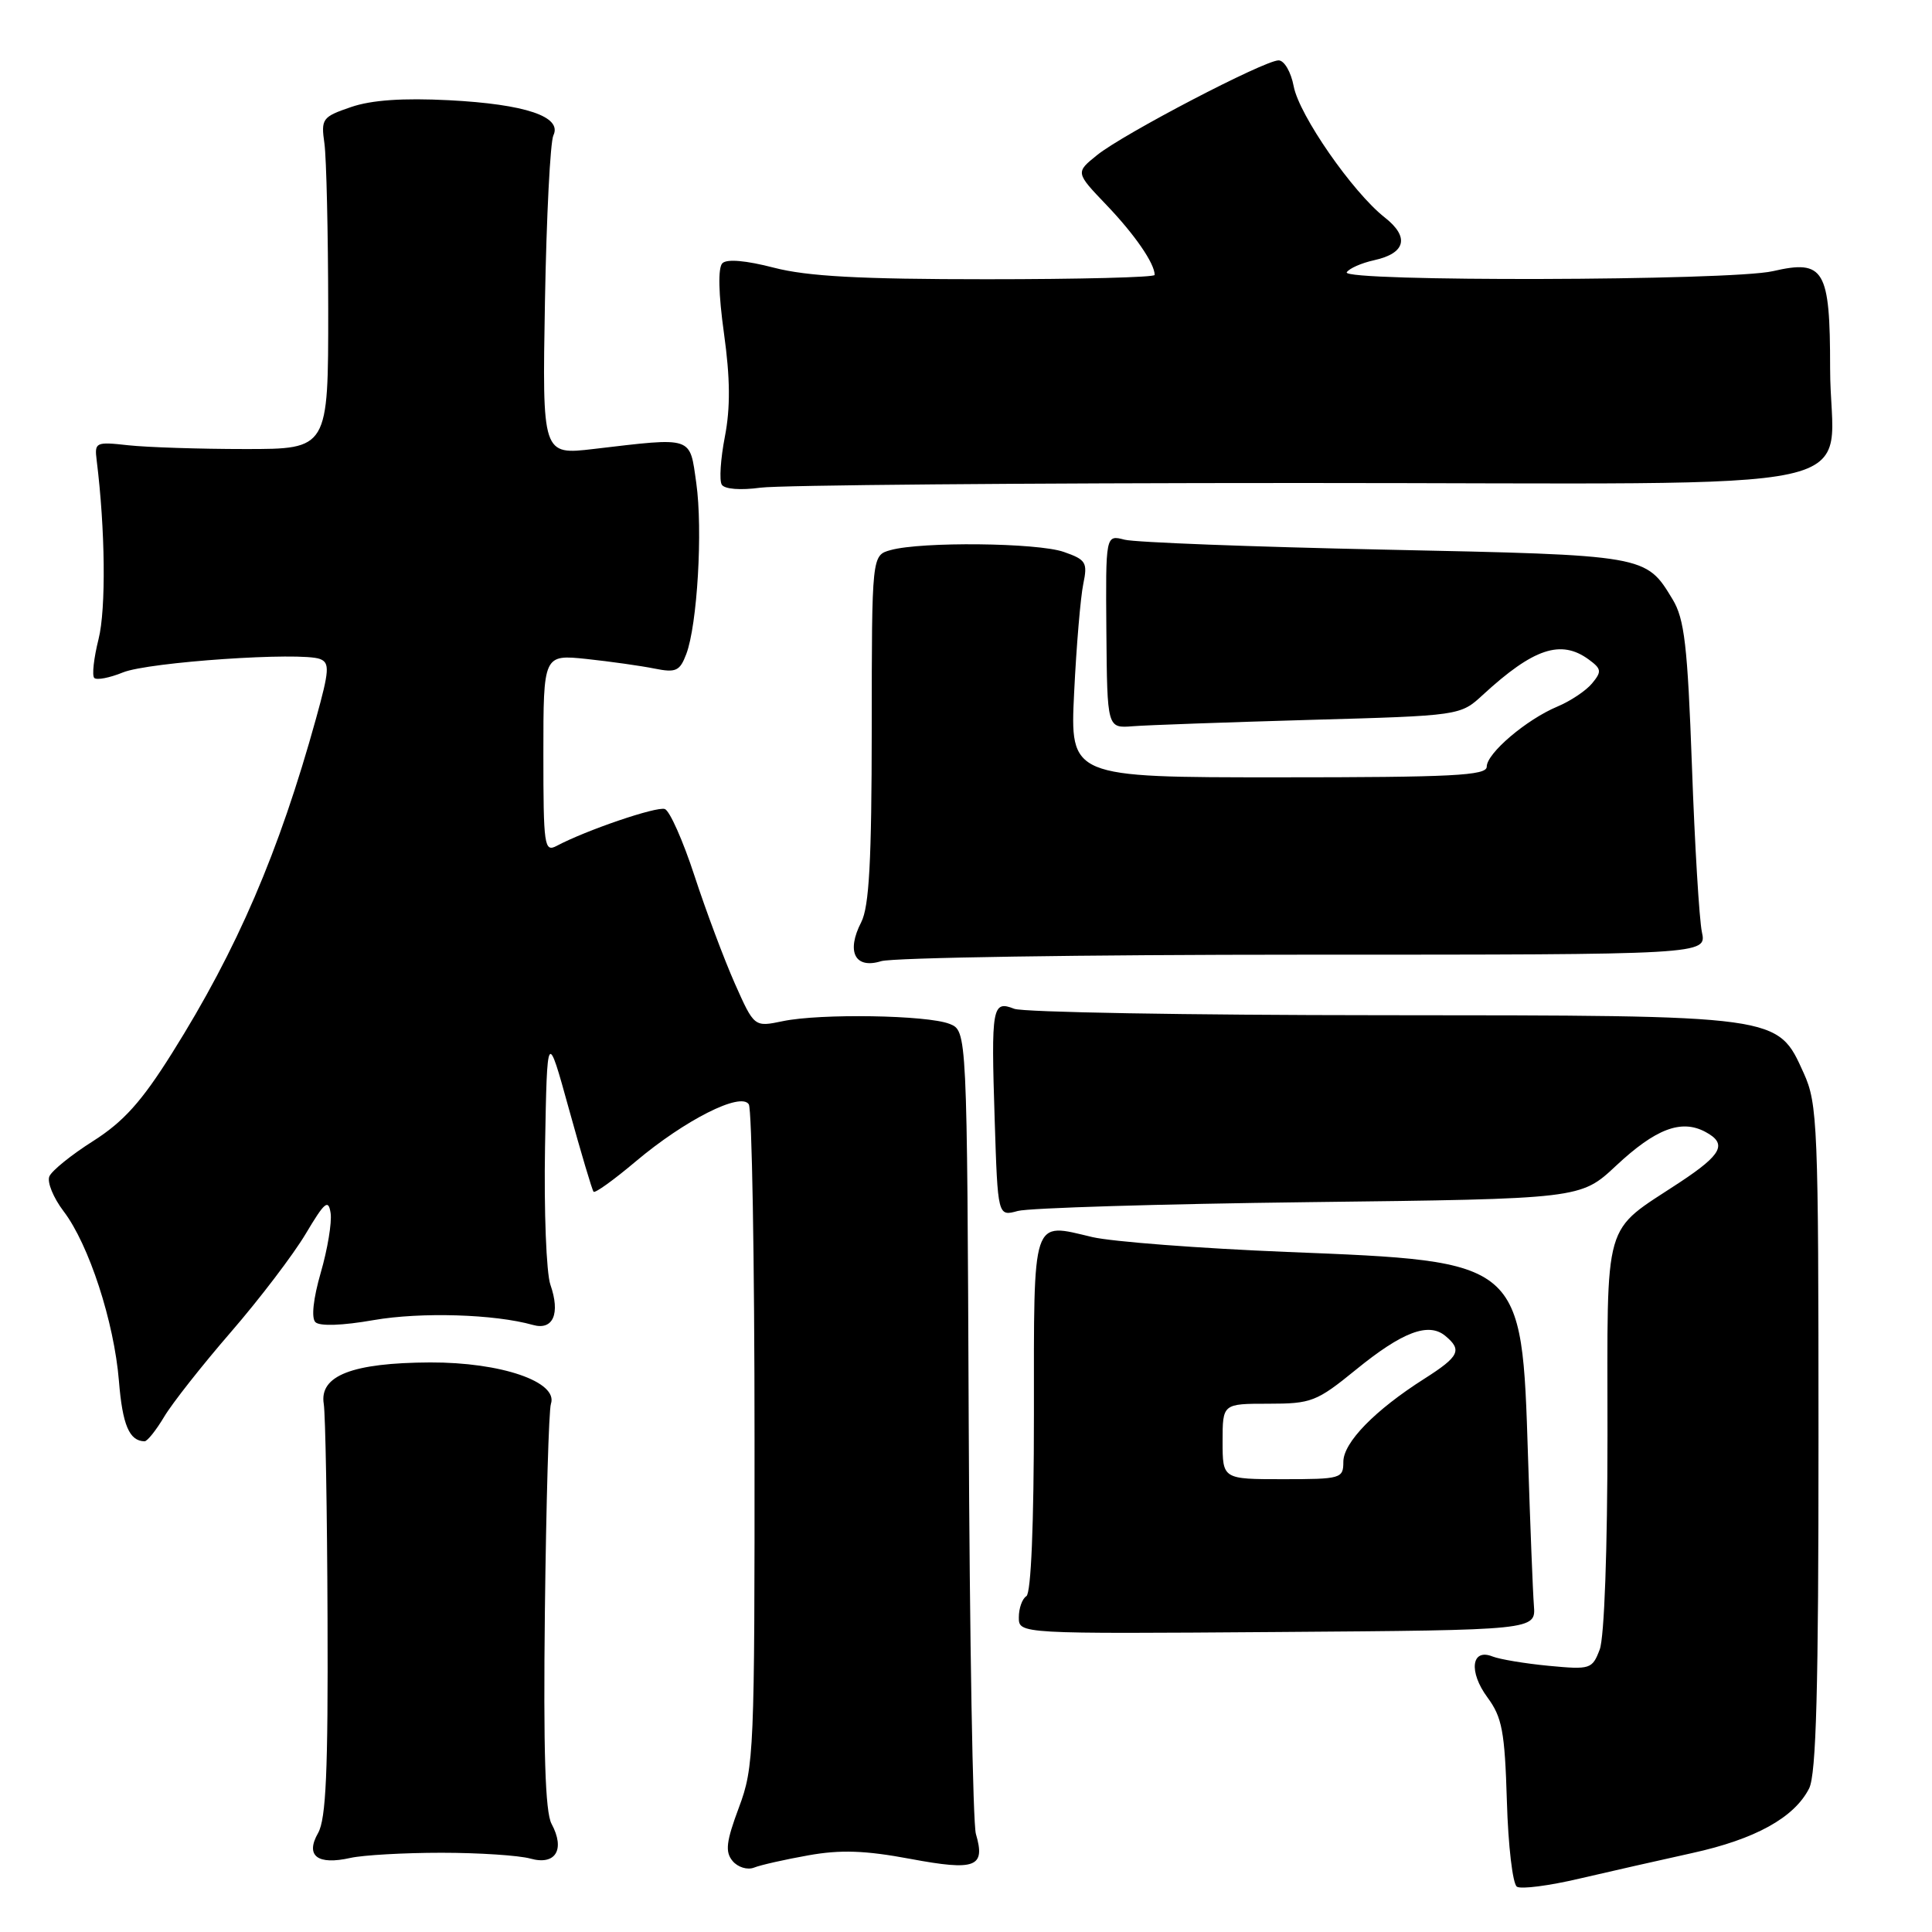 <?xml version="1.0" encoding="UTF-8" standalone="no"?>
<!DOCTYPE svg PUBLIC "-//W3C//DTD SVG 1.1//EN" "http://www.w3.org/Graphics/SVG/1.1/DTD/svg11.dtd" >
<svg xmlns="http://www.w3.org/2000/svg" xmlns:xlink="http://www.w3.org/1999/xlink" version="1.1" viewBox="0 0 256 256">
 <g >
 <path fill="currentColor"
d=" M 224.22 245.54 C 232.60 243.70 237.76 240.84 239.72 236.97 C 240.66 235.10 240.97 223.72 240.96 190.50 C 240.96 149.05 240.84 146.25 239.01 142.21 C 235.49 134.46 236.19 134.55 183.00 134.52 C 157.43 134.51 135.55 134.13 134.39 133.67 C 131.47 132.52 131.32 133.40 131.80 148.35 C 132.21 161.19 132.21 161.19 134.86 160.46 C 136.31 160.06 153.69 159.53 173.47 159.29 C 209.44 158.86 209.44 158.86 214.13 154.47 C 219.38 149.56 222.78 148.27 225.97 149.98 C 228.90 151.55 228.20 152.95 222.62 156.64 C 212.25 163.49 213.00 160.86 213.00 190.11 C 213.00 205.32 212.58 216.98 211.97 218.57 C 210.98 221.17 210.73 221.25 205.22 220.73 C 202.08 220.43 198.72 219.87 197.76 219.49 C 194.96 218.37 194.58 221.51 197.09 224.91 C 199.04 227.55 199.39 229.42 199.67 238.67 C 199.84 244.56 200.44 249.65 201.00 250.00 C 201.56 250.35 205.28 249.87 209.26 248.93 C 213.24 248.00 219.97 246.48 224.22 245.54 Z  M 107.12 245.84 C 111.37 245.08 114.64 245.19 120.62 246.31 C 129.29 247.93 130.61 247.42 129.31 243.00 C 128.91 241.62 128.48 217.12 128.36 188.55 C 128.14 136.59 128.14 136.59 125.82 135.67 C 122.88 134.50 108.69 134.27 103.72 135.31 C 99.94 136.10 99.94 136.10 97.36 130.30 C 95.95 127.11 93.54 120.69 92.02 116.04 C 90.50 111.39 88.73 107.41 88.09 107.20 C 86.99 106.83 77.66 110.01 73.75 112.09 C 72.12 112.95 72.00 112.08 72.00 99.87 C 72.00 86.72 72.00 86.72 77.75 87.32 C 80.91 87.66 84.95 88.23 86.73 88.59 C 89.56 89.16 90.08 88.92 90.93 86.68 C 92.40 82.82 93.14 70.21 92.26 64.00 C 91.37 57.74 91.96 57.93 78.67 59.49 C 71.85 60.29 71.85 60.29 72.21 39.90 C 72.41 28.68 72.91 18.79 73.33 17.93 C 74.51 15.45 69.63 13.81 59.50 13.28 C 53.37 12.97 49.23 13.25 46.50 14.19 C 42.70 15.49 42.52 15.73 42.99 19.03 C 43.25 20.94 43.48 30.82 43.49 41.00 C 43.50 59.50 43.50 59.50 32.50 59.50 C 26.45 59.50 19.48 59.27 17.00 59.00 C 12.67 58.52 12.51 58.60 12.81 61.00 C 13.95 70.14 14.06 80.71 13.06 84.68 C 12.43 87.19 12.17 89.51 12.49 89.83 C 12.81 90.15 14.52 89.82 16.29 89.10 C 19.69 87.72 39.85 86.35 42.40 87.32 C 43.71 87.83 43.64 88.84 41.88 95.19 C 36.96 112.95 31.45 125.77 22.80 139.54 C 18.77 145.97 16.37 148.63 12.35 151.19 C 9.47 153.01 6.86 155.12 6.54 155.88 C 6.22 156.64 7.07 158.71 8.42 160.49 C 11.78 164.89 15.12 175.15 15.76 183.00 C 16.23 188.81 17.13 190.94 19.15 190.98 C 19.51 190.99 20.67 189.54 21.74 187.75 C 22.80 185.96 26.79 180.90 30.60 176.50 C 34.41 172.10 38.86 166.25 40.50 163.50 C 43.03 159.25 43.52 158.84 43.81 160.75 C 43.99 161.99 43.40 165.54 42.50 168.64 C 41.51 172.07 41.23 174.63 41.79 175.19 C 42.35 175.75 45.36 175.65 49.51 174.92 C 55.79 173.83 65.54 174.13 70.61 175.56 C 73.29 176.32 74.27 174.07 72.93 170.23 C 72.39 168.68 72.07 160.45 72.22 151.95 C 72.50 136.50 72.50 136.50 75.40 147.00 C 77.00 152.78 78.46 157.69 78.65 157.91 C 78.84 158.14 81.34 156.34 84.22 153.91 C 90.76 148.40 98.16 144.66 99.22 146.33 C 99.63 146.97 99.98 166.95 99.98 190.71 C 100.00 232.10 99.91 234.16 97.91 239.50 C 96.22 244.03 96.06 245.37 97.07 246.59 C 97.76 247.42 99.03 247.81 99.91 247.47 C 100.78 247.12 104.03 246.39 107.12 245.84 Z  M 58.50 245.50 C 63.45 245.50 68.75 245.85 70.27 246.27 C 73.62 247.21 74.92 245.08 73.08 241.66 C 72.24 240.08 71.99 232.05 72.20 213.47 C 72.37 199.19 72.72 186.83 73.00 186.02 C 73.99 183.10 66.40 180.50 57.00 180.53 C 46.66 180.58 42.29 182.28 42.90 186.03 C 43.12 187.39 43.35 200.20 43.40 214.50 C 43.48 234.67 43.20 241.03 42.15 242.88 C 40.42 245.91 42.06 247.17 46.45 246.18 C 48.13 245.81 53.55 245.50 58.50 245.50 Z  M 203.25 212.75 C 203.11 210.96 202.76 202.07 202.47 193.00 C 201.64 166.98 201.83 167.14 170.57 165.89 C 158.98 165.42 147.36 164.53 144.74 163.92 C 136.65 162.01 137.00 160.94 137.00 187.41 C 137.00 201.98 136.62 211.12 136.00 211.50 C 135.45 211.84 135.00 213.10 135.00 214.31 C 135.00 216.50 135.00 216.50 169.25 216.25 C 203.50 216.00 203.50 216.00 203.25 212.75 Z  M 172.83 126.50 C 226.15 126.50 226.15 126.50 225.51 123.50 C 225.16 121.85 224.56 111.95 224.19 101.50 C 223.61 85.52 223.20 82.01 221.63 79.42 C 218.07 73.54 218.23 73.56 183.50 72.83 C 165.90 72.46 150.38 71.87 149.00 71.51 C 146.50 70.86 146.50 70.86 146.60 83.68 C 146.71 96.50 146.71 96.50 150.10 96.23 C 151.97 96.08 162.50 95.71 173.50 95.39 C 193.50 94.83 193.50 94.83 196.50 92.06 C 203.20 85.90 206.83 84.69 210.52 87.39 C 212.21 88.63 212.26 88.98 210.96 90.55 C 210.16 91.52 208.09 92.90 206.37 93.62 C 202.26 95.34 197.00 99.81 197.00 101.59 C 197.00 102.77 192.49 103.00 169.39 103.00 C 141.78 103.00 141.78 103.00 142.33 91.75 C 142.63 85.56 143.18 79.10 143.54 77.38 C 144.13 74.53 143.91 74.16 140.95 73.13 C 137.46 71.91 122.10 71.75 118.01 72.89 C 115.52 73.58 115.52 73.58 115.51 96.54 C 115.50 114.09 115.17 120.13 114.12 122.19 C 112.10 126.11 113.29 128.44 116.76 127.36 C 118.27 126.89 143.50 126.50 172.83 126.50 Z  M 172.60 64.00 C 251.24 64.00 242.50 65.90 242.50 48.79 C 242.50 35.68 241.72 34.36 234.92 35.93 C 229.33 37.22 177.66 37.35 178.45 36.08 C 178.77 35.57 180.40 34.85 182.08 34.48 C 186.27 33.56 186.80 31.41 183.48 28.81 C 179.22 25.46 172.14 15.25 171.42 11.43 C 171.06 9.53 170.17 8.00 169.42 8.00 C 167.53 8.00 148.85 17.74 145.37 20.55 C 142.50 22.86 142.50 22.86 146.63 27.18 C 150.36 31.08 153.00 34.91 153.00 36.43 C 153.00 36.75 142.97 37.00 130.71 37.00 C 113.92 37.00 106.97 36.62 102.54 35.47 C 98.84 34.51 96.31 34.29 95.72 34.88 C 95.12 35.48 95.20 38.92 95.93 44.17 C 96.76 50.12 96.79 54.03 96.05 57.86 C 95.48 60.80 95.29 63.67 95.64 64.22 C 96.01 64.82 98.12 64.98 100.77 64.62 C 103.25 64.28 135.58 64.00 172.60 64.00 Z  M 162.00 191.00 C 162.00 186.00 162.00 186.00 168.07 186.00 C 173.77 186.00 174.46 185.73 179.67 181.49 C 185.83 176.47 189.29 175.17 191.51 177.01 C 193.78 178.89 193.37 179.74 188.75 182.68 C 182.17 186.86 178.00 191.14 178.00 193.70 C 178.00 195.91 177.69 196.00 170.00 196.00 C 162.00 196.00 162.00 196.00 162.00 191.00 Z "/>
</g>
</svg>
